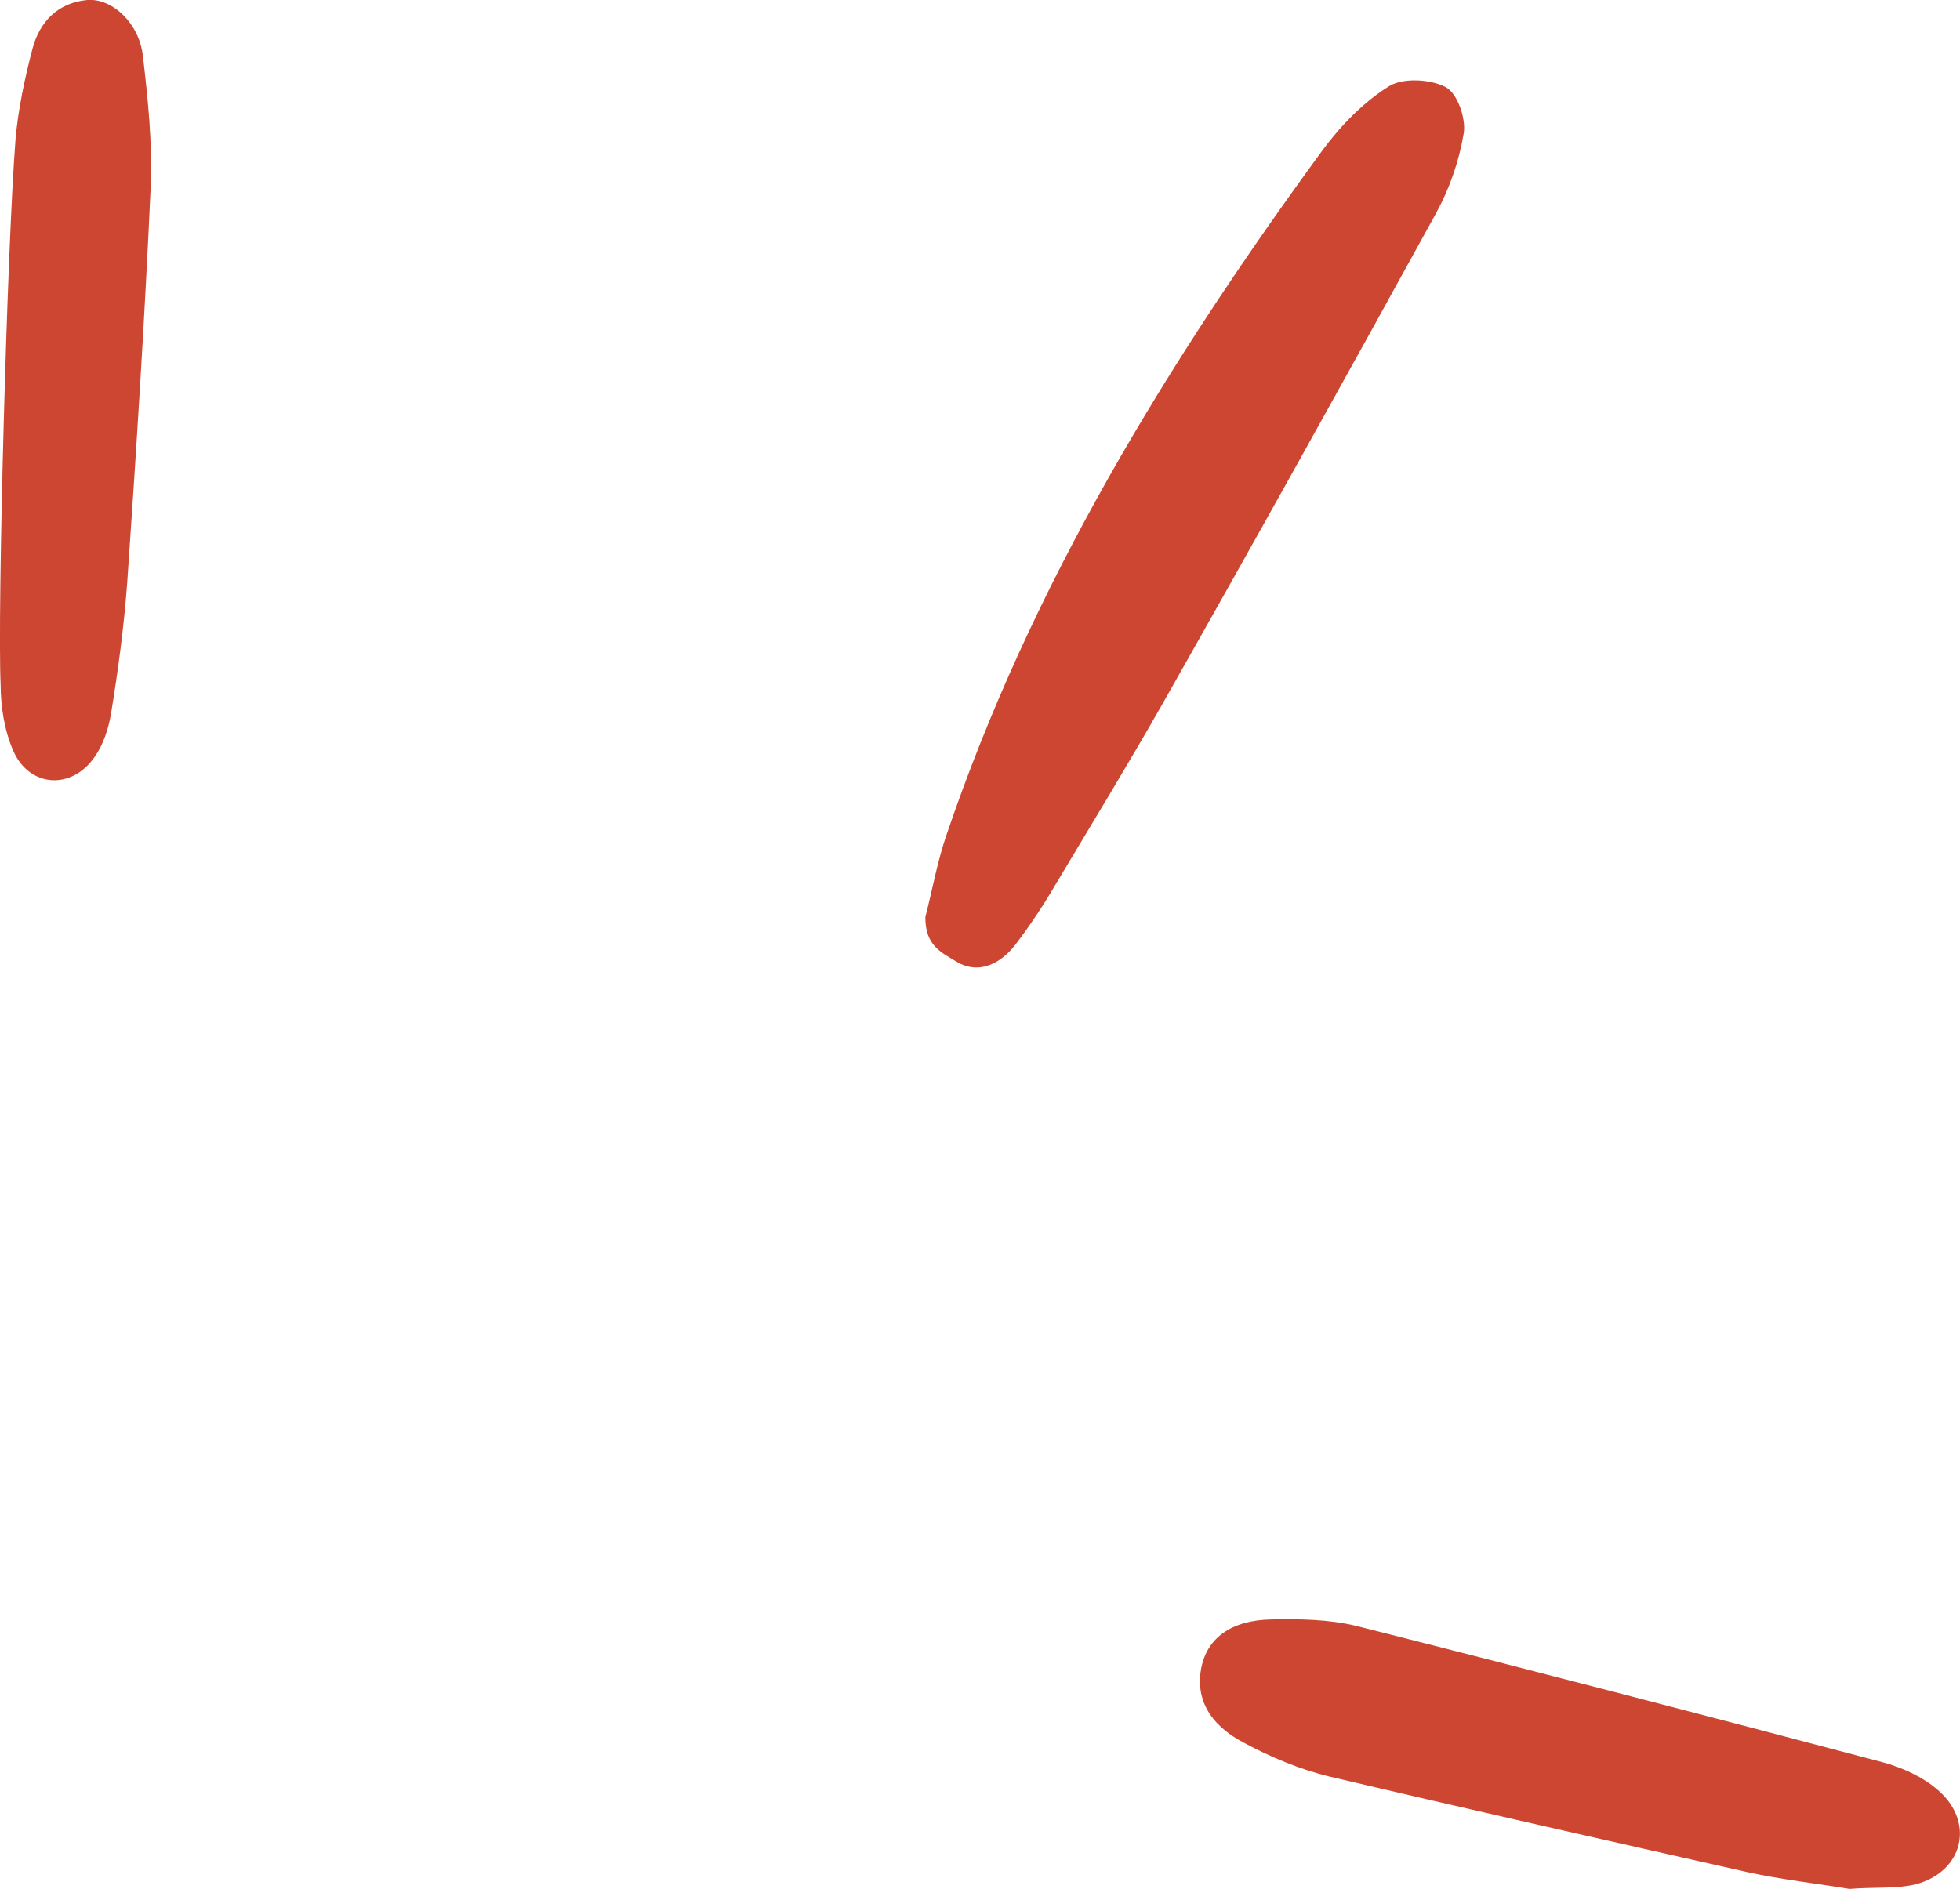 <svg width="125.141" height="120.633" viewBox="0 0 125.141 120.633" fill="none" xmlns="http://www.w3.org/2000/svg" xmlns:xlink="http://www.w3.org/1999/xlink">
	<desc>
			Created with Pixso.
	</desc>
	<defs/>
	<path id="Vector" d="M59.08 58.58C59.58 56.58 59.87 54.96 60.41 53.38C65.83 37.38 74.54 23.13 84.45 9.58C85.62 8 87.08 6.5 88.7 5.5C89.58 4.96 91.33 5.04 92.33 5.58C93.08 6 93.62 7.63 93.45 8.54C93.16 10.29 92.54 12.08 91.66 13.67C85.91 24.13 80.12 34.54 74.24 44.92C72.04 48.79 69.7 52.63 67.41 56.46C66.66 57.75 65.83 59 64.95 60.17C63.99 61.5 62.54 62.29 61.08 61.42C60.12 60.83 59.08 60.42 59.08 58.58Z" fill="#CD4631" fill-opacity="1" fill-rule="nonzero"/>
	<path id="Vector" d="M118.08 120.63C116.08 120.29 113.74 120.04 111.49 119.54C102.62 117.54 93.74 115.54 84.91 113.46C82.99 113 81.12 112.21 79.41 111.29C77.12 110.09 76.33 108.38 76.7 106.5C77.08 104.63 78.58 103.46 81.2 103.42C82.99 103.38 84.91 103.42 86.62 103.84C97.83 106.67 109.04 109.59 120.2 112.54C121.45 112.88 122.74 113.46 123.7 114.29C126.12 116.34 125.37 119.54 122.29 120.34C121.08 120.63 119.7 120.5 118.08 120.63Z" fill="#CD4631" fill-opacity="1" fill-rule="nonzero"/>
	<path id="Vector" d="M0.99 8.92C1.16 6.96 1.58 5 2.08 3.09C2.54 1.38 3.7 0.17 5.58 0C7.16 -0.12 8.87 1.46 9.12 3.54C9.45 6.34 9.74 9.17 9.62 11.96C9.24 20.38 8.7 28.84 8.12 37.25C7.91 40.04 7.54 42.84 7.08 45.63C6.91 46.59 6.58 47.59 6.04 48.34C4.58 50.46 1.91 50.29 0.87 48C0.29 46.71 0.04 45.13 0.04 43.71C-0.17 39.04 0.45 15.84 0.99 8.92Z" fill="#CD4631" fill-opacity="1" fill-rule="nonzero"/>
</svg>
